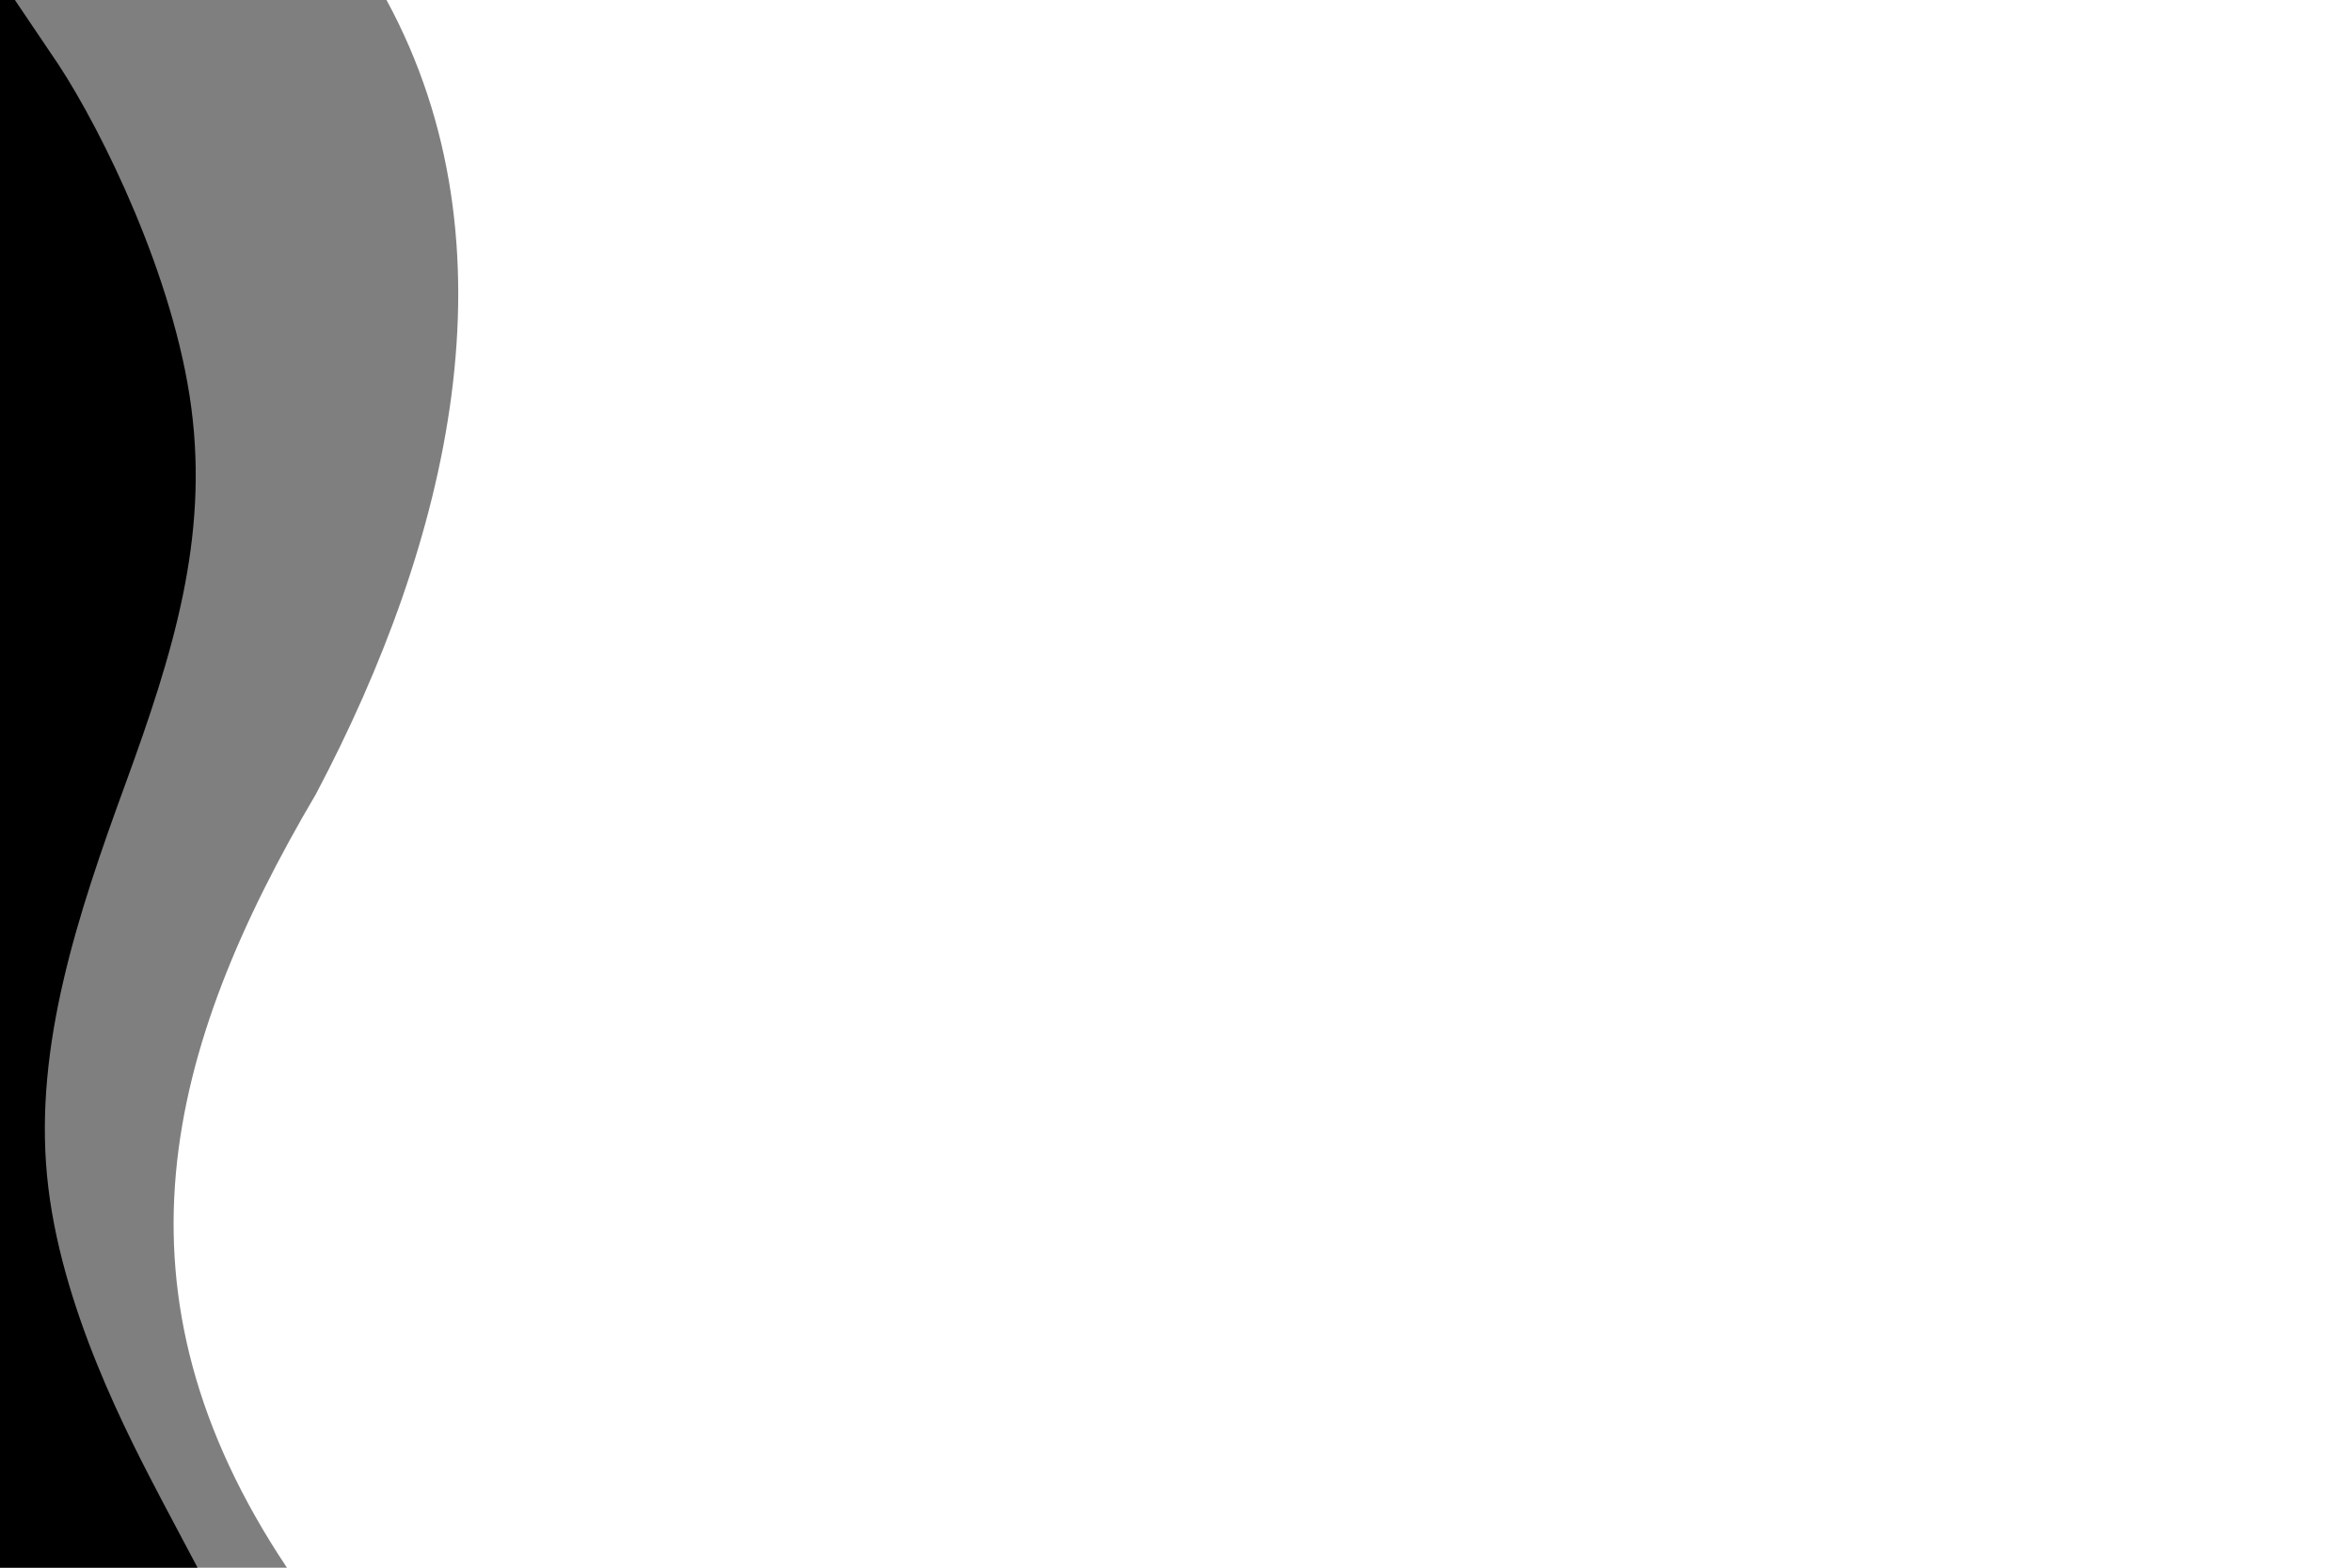 <svg xmlns="http://www.w3.org/2000/svg" xmlns:xlink="http://www.w3.org/1999/xlink" id="Layer_1" x="0px" y="0px" viewBox="0 0 300 200" style="enable-background:new 0 0 300 200;" xml:space="preserve"><style type="text/css">	.st0{opacity:0.5;enable-background:new    ;}</style><path class="st0" d="M40.3,101.3c17-32.2,26.1-69.8,9-101.3H0v200h36.6C13.1,164.8,21.1,133.9,40.3,101.3z"></path><path d="M6,150c-1.6-16.7,3.9-33.3,10-50s10.6-31.3,8.4-48S13,16.7,7.5,8.3L1.9,0h-2v200h25.3l-4.4-8.3C16.4,183.3,7.6,166.7,6,150z "></path></svg>